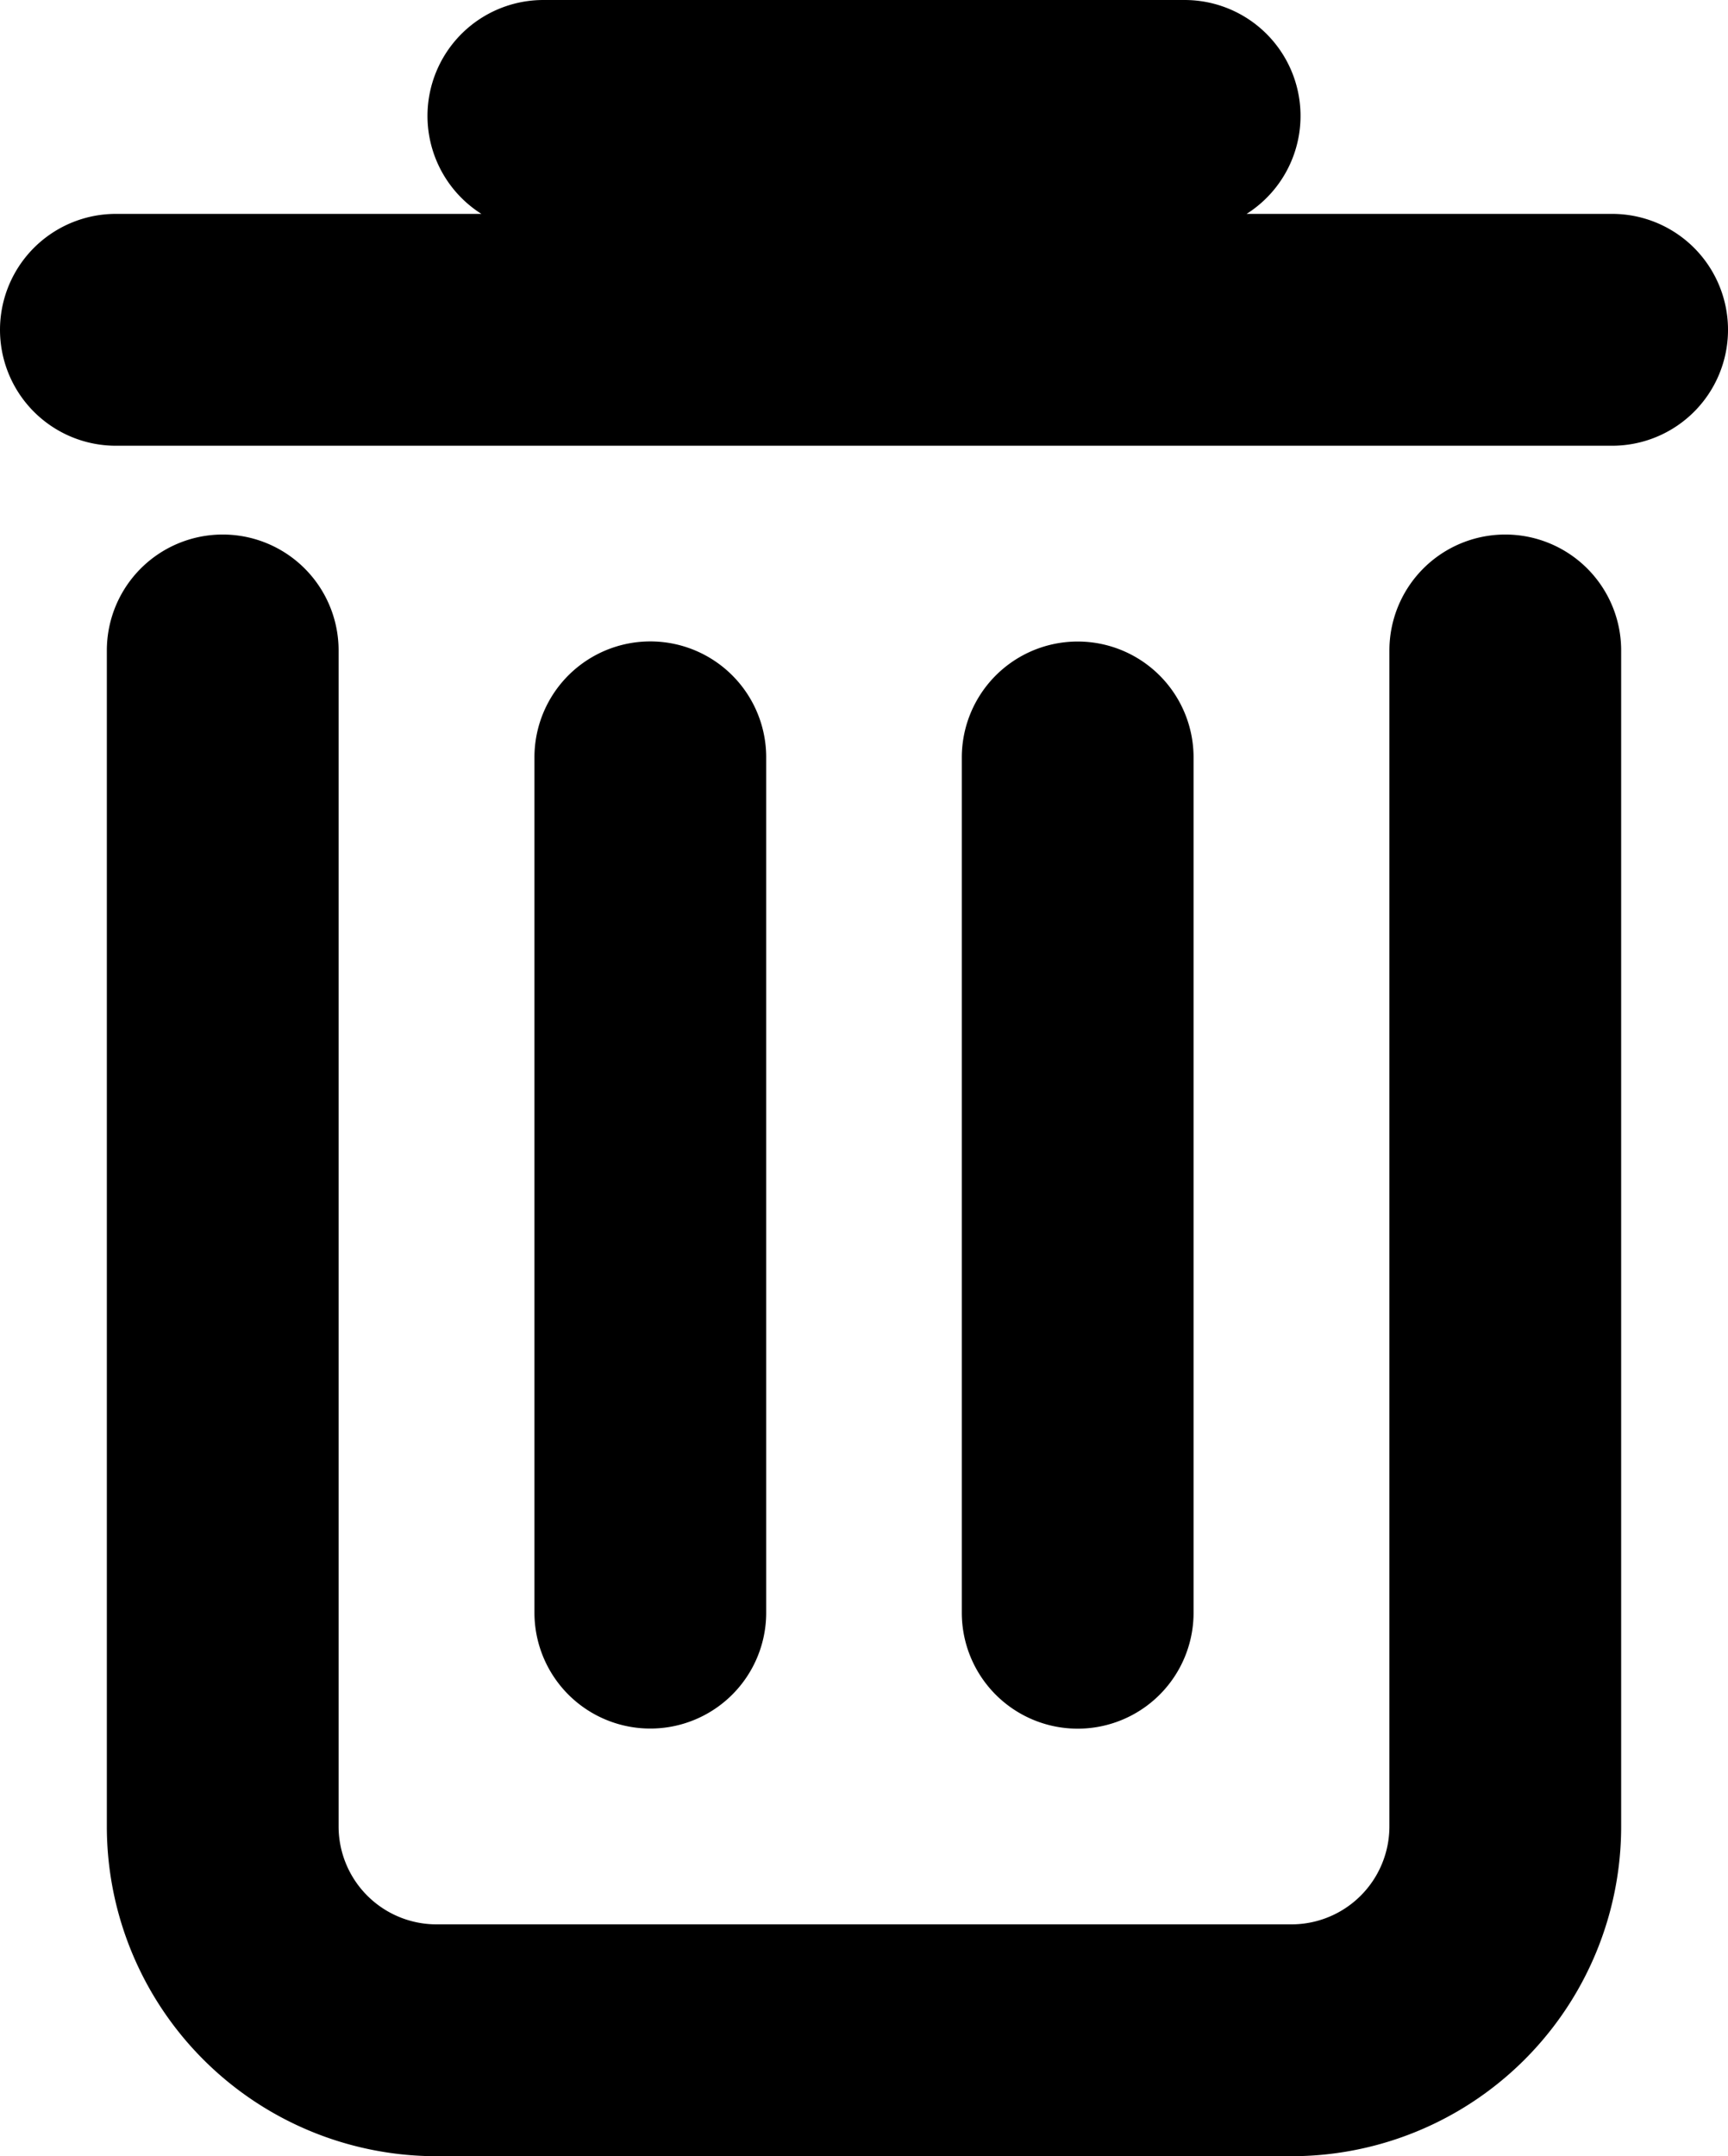 <svg xmlns="http://www.w3.org/2000/svg" width="14.912" height="18.601" viewBox="0 0 14.912 18.601">
  <g id="apagarBTN" transform="translate(-213.5 -247.2)">
    <path id="Caminho_793" data-name="Caminho 793" d="M5.922,7.611V17.757A1.845,1.845,0,0,0,7.767,19.6h7.378a1.845,1.845,0,0,0,1.845-1.845V7.611m-7.378.922v7.378M13.3,8.534v7.378M5,4.845H17.912M8.689,3h5.534" transform="translate(209.5 245.2)" fill="none" stroke="#000" stroke-linecap="round" stroke-linejoin="round" stroke-width="2"/>
  </g>
</svg>
